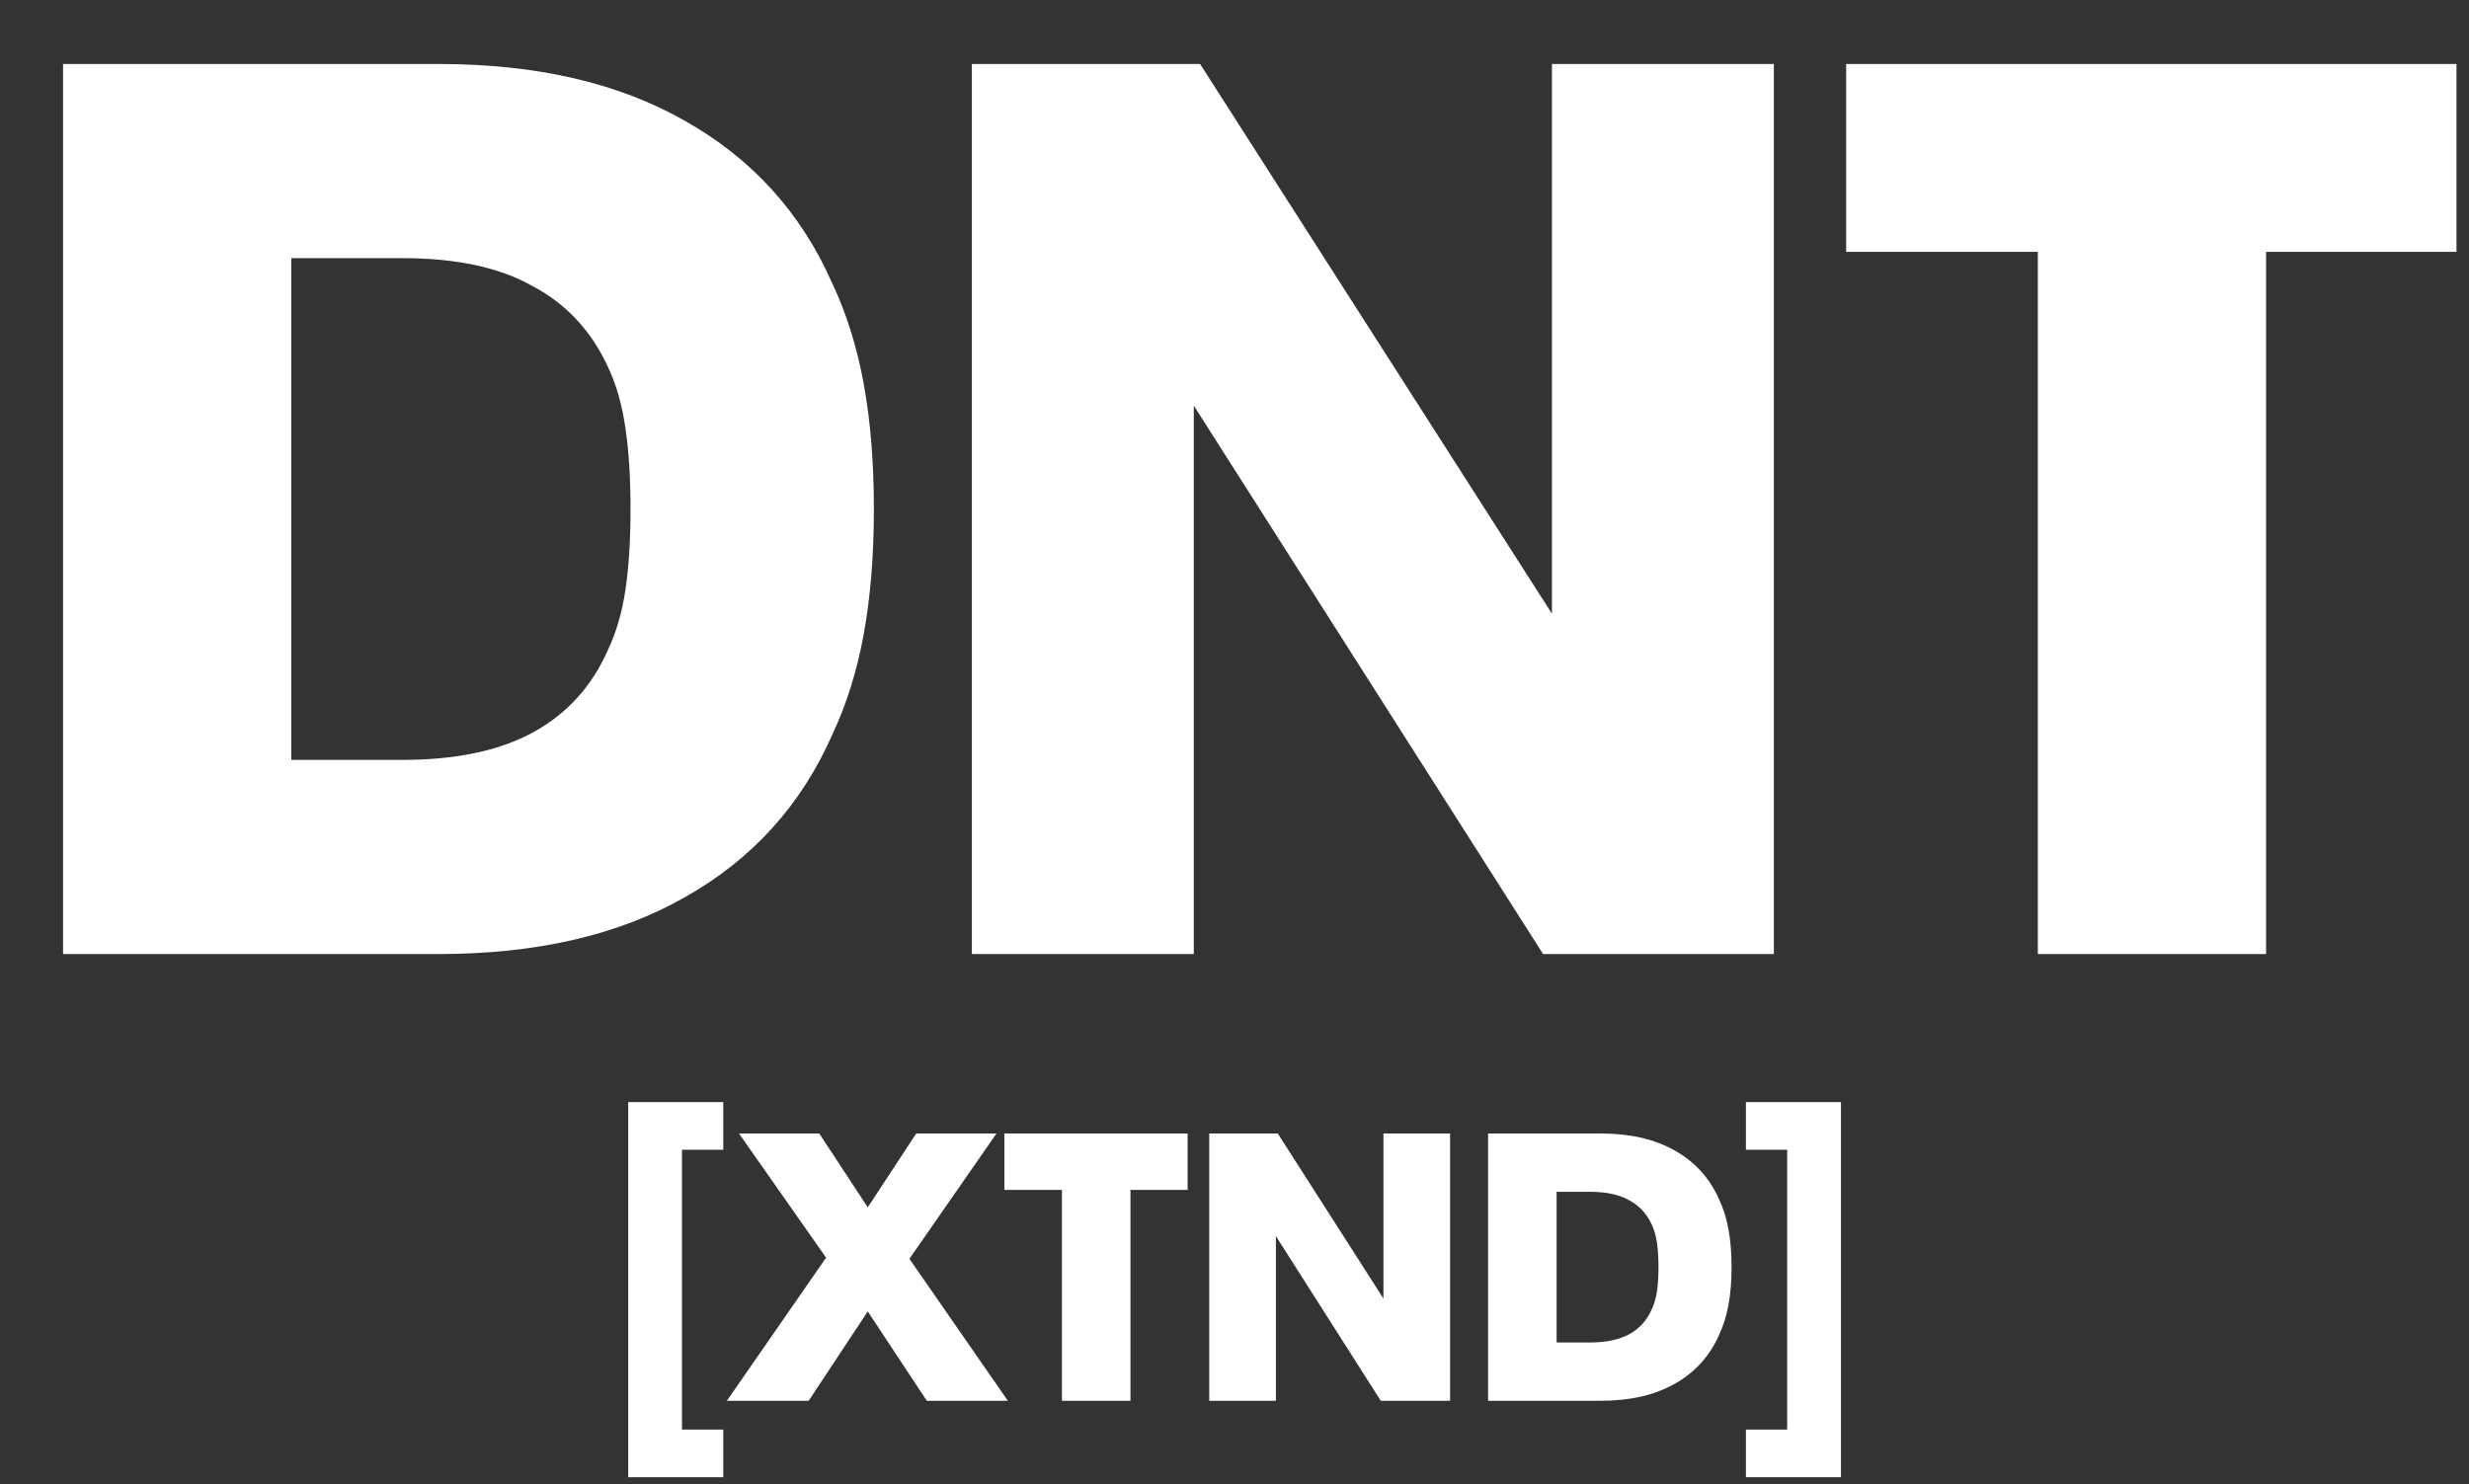 <svg width="652" height="392" viewBox="0 0 652 392" fill="none" xmlns="http://www.w3.org/2000/svg">
<rect x="0" y="0" width="652" height="392" fill="#333333" stroke="none"/>
<path d="M16.65 16.902H115.884C141.636 16.902 163.281 21.897 180.819 31.887C198.579 41.877 211.566 56.196 219.78 74.844C223.554 82.836 226.329 91.716 228.105 101.484C229.881 111.252 230.769 122.241 230.769 134.451C230.769 146.661 229.881 157.65 228.105 167.418C226.329 177.186 223.554 186.066 219.78 194.058C211.566 212.706 198.579 227.025 180.819 237.015C163.281 247.005 141.636 252 115.884 252H16.65V16.902ZM106.227 200.718C120.435 200.718 131.979 198.276 140.859 193.392C149.739 188.508 156.288 181.293 160.506 171.747C162.726 167.085 164.28 161.757 165.168 155.763C166.056 149.769 166.5 142.665 166.5 134.451C166.5 126.237 166.056 119.133 165.168 113.139C164.28 106.923 162.726 101.484 160.506 96.822C156.066 87.276 149.406 80.172 140.526 75.51C131.868 70.626 120.435 68.184 106.227 68.184H76.923V200.718H106.227ZM256.644 16.902H316.917L409.824 162.09V16.902H468.432V252H407.493L315.252 107.145V252H256.644V16.902ZM538.138 66.519H487.522V16.902H648.694V66.519H598.411V252H538.138V66.519Z" fill="white"/>
<path d="M165.896 291.1H190.996V303.7H180.096V377.6H190.996V390.2H165.896V291.1ZM218.15 332.2L195.15 299.4H216.35L229.15 318.9L241.95 299.4H263.15L240.15 332.5L266.15 370H244.75L229.15 346.4L213.55 370H191.95L218.15 332.2ZM280.425 314.3H265.225V299.4H313.625V314.3H298.525V370H280.425V314.3ZM319.33 299.4H337.43L365.33 343V299.4H382.93V370H364.63L336.93 326.5V370H319.33V299.4ZM392.963 299.4H422.763C430.496 299.4 436.996 300.9 442.263 303.9C447.596 306.9 451.496 311.2 453.963 316.8C455.096 319.2 455.93 321.867 456.463 324.8C456.996 327.733 457.263 331.033 457.263 334.7C457.263 338.367 456.996 341.667 456.463 344.6C455.93 347.533 455.096 350.2 453.963 352.6C451.496 358.2 447.596 362.5 442.263 365.5C436.996 368.5 430.496 370 422.763 370H392.963V299.4ZM419.863 354.6C424.13 354.6 427.596 353.867 430.263 352.4C432.93 350.933 434.896 348.767 436.163 345.9C436.83 344.5 437.296 342.9 437.563 341.1C437.83 339.3 437.963 337.167 437.963 334.7C437.963 332.233 437.83 330.1 437.563 328.3C437.296 326.433 436.83 324.8 436.163 323.4C434.83 320.533 432.83 318.4 430.163 317C427.563 315.533 424.13 314.8 419.863 314.8H411.063V354.6H419.863ZM461.05 390.2V377.6H471.95V303.7H461.05V291.1H486.15V390.2H461.05Z" fill="white"/>
</svg>
